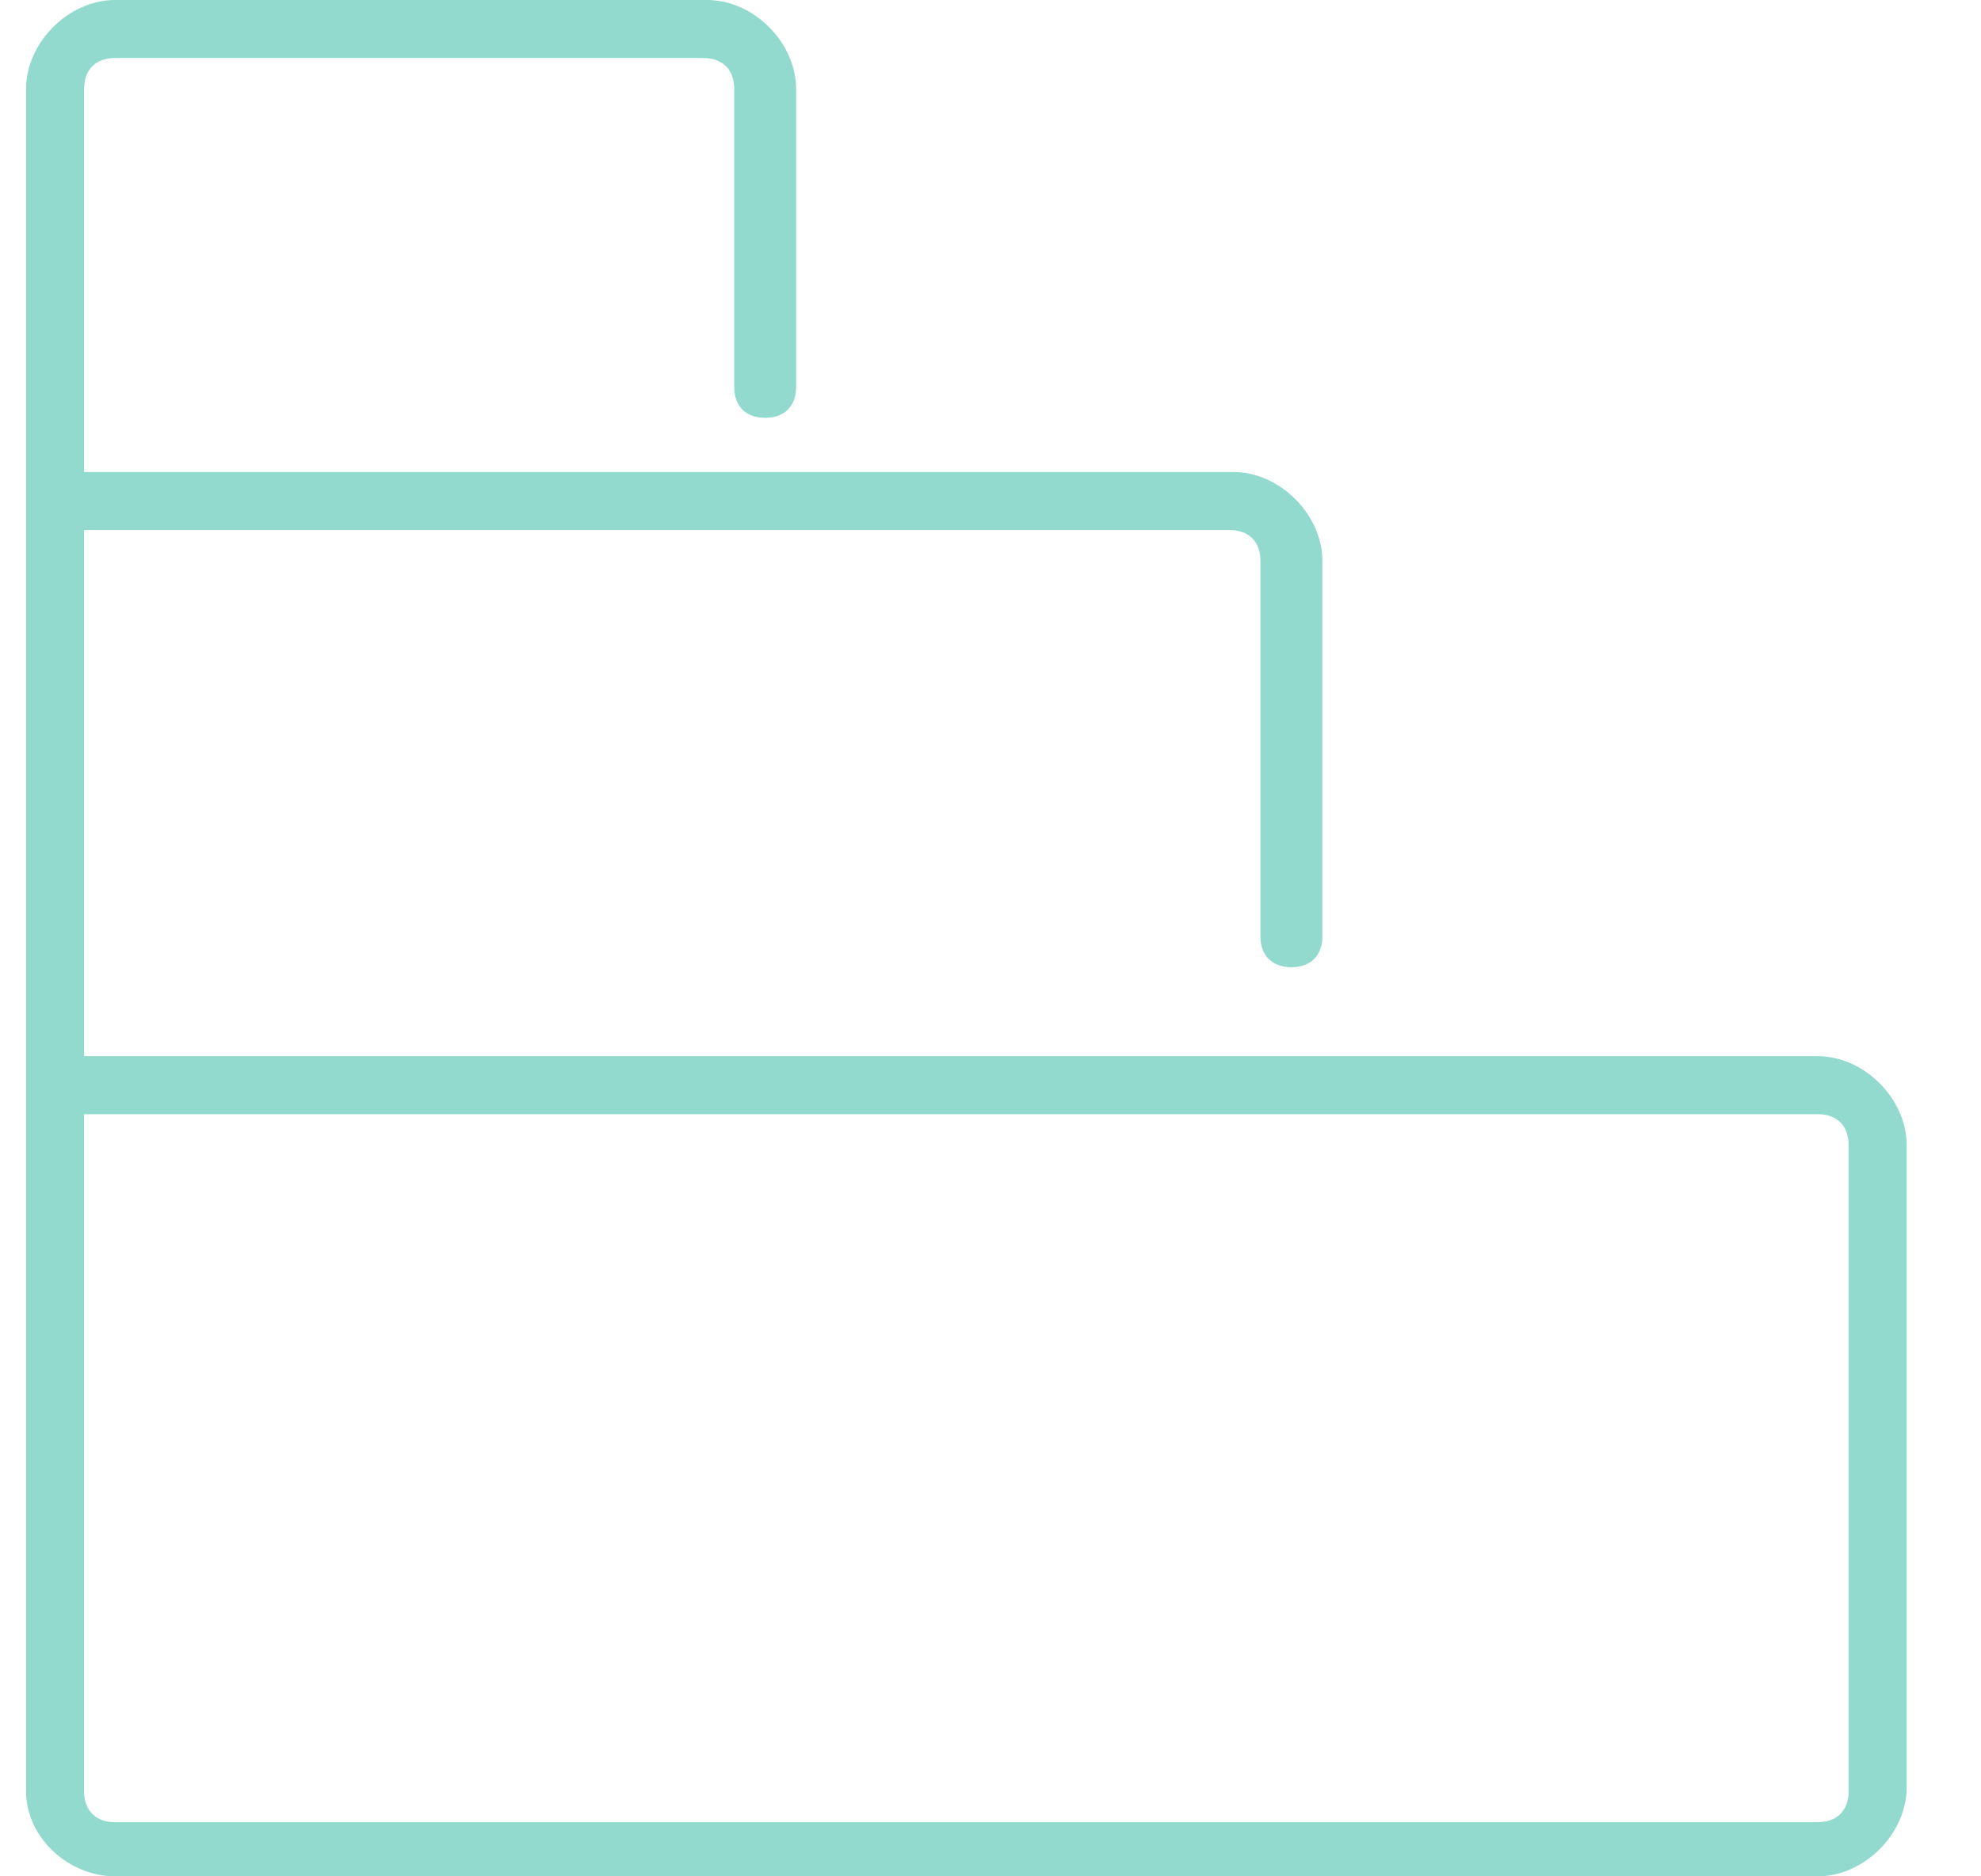 <svg width="38" height="36" viewBox="0 0 38 36" fill="none" xmlns="http://www.w3.org/2000/svg">
<g clip-path="url(#clip0_2033_373)">
<path d="M2.207 36H34.867C35.758 36 36.574 35.184 36.574 34.293V21.971C36.574 21.08 35.758 20.264 34.867 20.264H1.613V10.169H23.584C23.956 10.169 24.178 10.392 24.178 10.763V17.963C24.178 18.334 24.401 18.557 24.772 18.557C25.143 18.557 25.366 18.334 25.366 17.963V10.763C25.366 9.872 24.549 9.056 23.659 9.056H1.613V1.707C1.613 1.336 1.836 1.113 2.207 1.113H13.49C13.861 1.113 14.084 1.336 14.084 1.707V7.423C14.084 7.794 14.306 8.016 14.677 8.016C15.049 8.016 15.271 7.794 15.271 7.423V1.707C15.271 0.816 14.455 0 13.564 0H2.207C1.316 0 0.5 0.816 0.5 1.707V9.575V20.858V34.367C0.5 35.258 1.316 36 2.207 36ZM1.613 21.377H34.867C35.238 21.377 35.461 21.6 35.461 21.971V34.367C35.461 34.738 35.238 34.961 34.867 34.961H2.207C1.836 34.961 1.613 34.738 1.613 34.367V21.377Z" fill="#27B59E" fill-opacity="0.5"/>
</g>
<defs>
<clipPath id="clip0_2033_373">
<rect width="37" height="36" fill="white" transform="translate(0.5)"/>
</clipPath>
</defs>
</svg>
